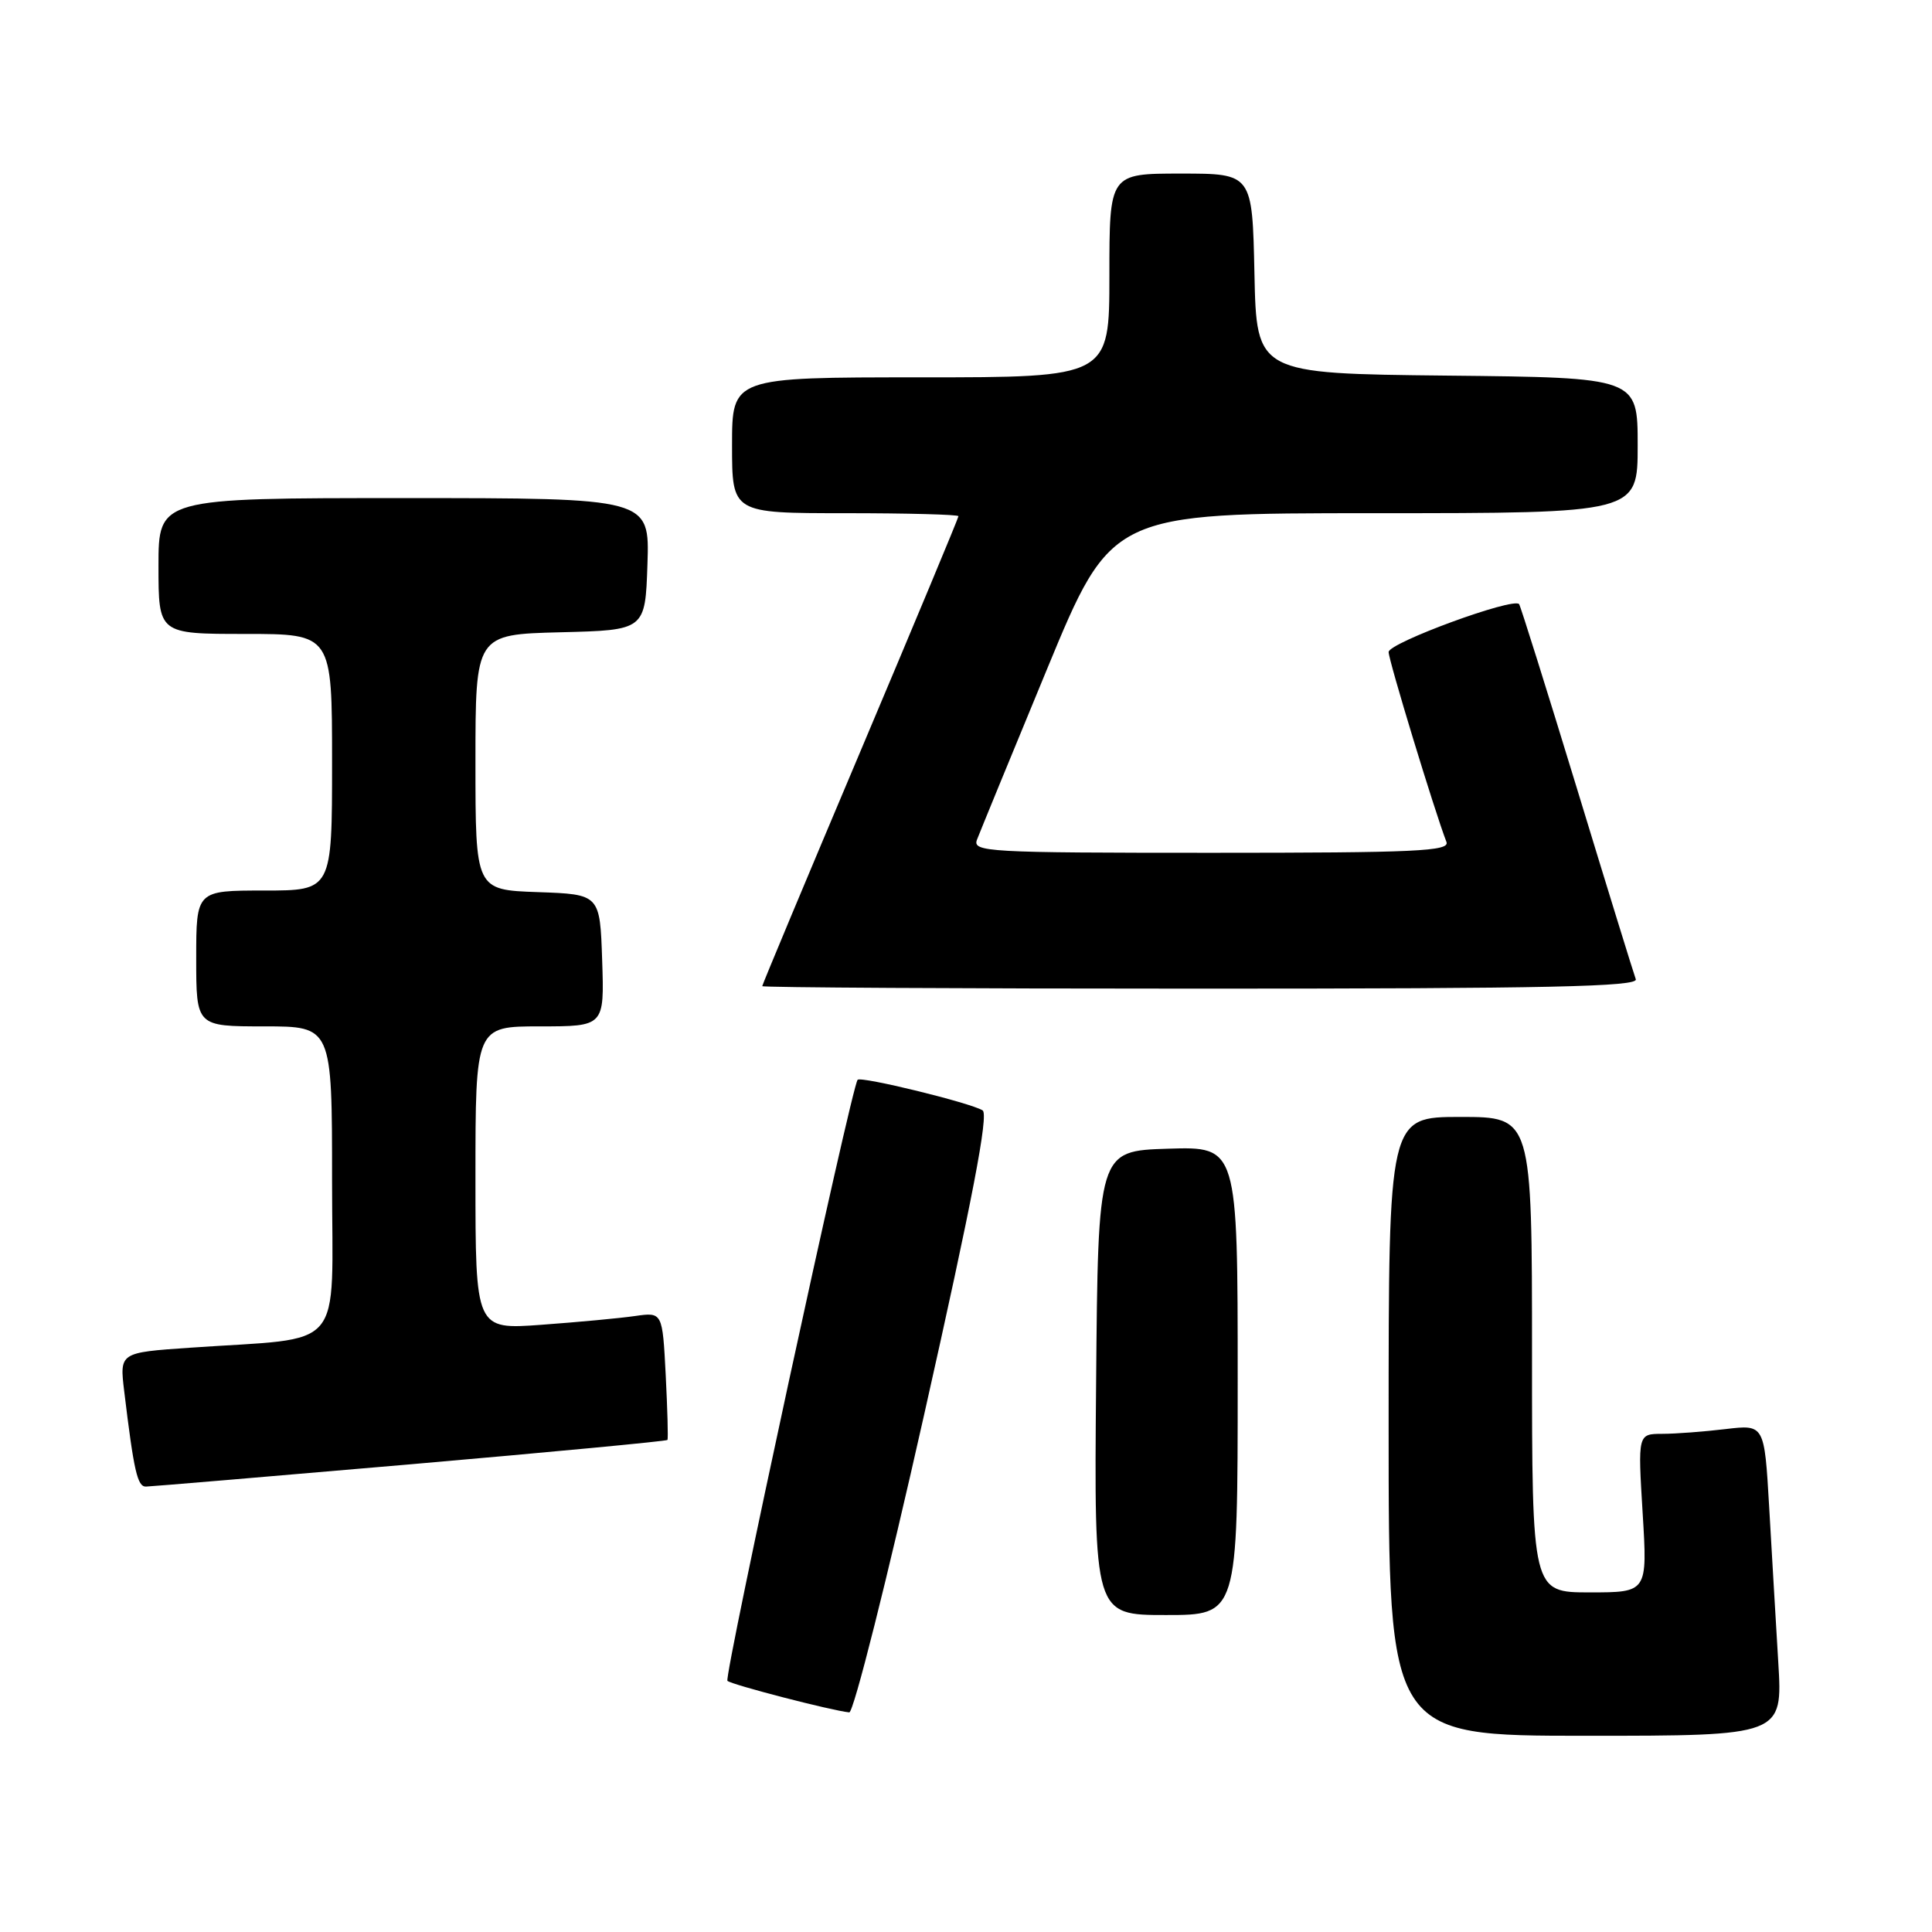 <?xml version="1.0" encoding="UTF-8" standalone="no"?>
<!DOCTYPE svg PUBLIC "-//W3C//DTD SVG 1.1//EN" "http://www.w3.org/Graphics/SVG/1.1/DTD/svg11.dtd" >
<svg xmlns="http://www.w3.org/2000/svg" xmlns:xlink="http://www.w3.org/1999/xlink" version="1.1" viewBox="0 0 256 256">
 <g >
 <path fill="currentColor"
d=" M 235.63 220.25 C 235.31 214.89 234.76 205.61 234.42 199.62 C 233.79 188.75 233.79 188.75 228.65 189.36 C 225.82 189.70 222.04 189.99 220.26 189.99 C 217.02 190.00 217.02 190.00 217.66 200.50 C 218.30 211.00 218.30 211.00 210.65 211.00 C 203.00 211.00 203.00 211.00 203.00 179.50 C 203.00 148.00 203.00 148.00 193.50 148.00 C 184.00 148.00 184.00 148.00 184.00 189.00 C 184.00 230.00 184.00 230.00 210.11 230.00 C 236.22 230.00 236.22 230.00 235.63 220.25 Z  M 122.46 187.42 C 128.85 159.01 131.03 147.64 130.20 147.13 C 128.57 146.12 114.08 142.58 113.64 143.08 C 112.82 144.02 95.89 222.22 96.39 222.72 C 96.89 223.22 110.17 226.66 112.53 226.90 C 113.10 226.95 117.57 209.19 122.46 187.42 Z  M 164.00 182.96 C 164.00 151.92 164.00 151.92 154.75 152.21 C 145.50 152.50 145.50 152.50 145.24 183.25 C 144.97 214.00 144.97 214.00 154.49 214.00 C 164.00 214.00 164.00 214.00 164.00 182.96 Z  M 54.37 194.03 C 73.00 192.41 88.33 190.96 88.44 190.80 C 88.55 190.63 88.44 186.76 88.21 182.18 C 87.78 173.86 87.78 173.86 84.14 174.38 C 82.14 174.67 76.56 175.19 71.75 175.54 C 63.00 176.18 63.00 176.18 63.00 156.09 C 63.00 136.00 63.00 136.00 71.54 136.00 C 80.08 136.00 80.08 136.00 79.79 127.25 C 79.50 118.50 79.50 118.50 71.25 118.21 C 63.00 117.92 63.00 117.92 63.00 100.99 C 63.00 84.07 63.00 84.07 74.25 83.78 C 85.50 83.50 85.50 83.50 85.79 74.75 C 86.08 66.00 86.08 66.00 53.54 66.00 C 21.00 66.00 21.00 66.00 21.00 75.00 C 21.00 84.00 21.00 84.00 32.50 84.00 C 44.00 84.00 44.00 84.00 44.00 101.00 C 44.00 118.00 44.00 118.00 35.00 118.00 C 26.00 118.00 26.00 118.00 26.00 127.00 C 26.00 136.00 26.00 136.00 35.00 136.00 C 44.00 136.00 44.00 136.00 44.00 156.41 C 44.00 179.55 46.05 177.13 25.17 178.58 C 15.84 179.22 15.84 179.22 16.46 184.36 C 17.74 194.97 18.21 197.00 19.34 196.98 C 19.98 196.97 35.74 195.64 54.37 194.03 Z  M 216.75 129.75 C 216.49 129.06 212.98 117.70 208.96 104.50 C 204.93 91.30 201.48 80.30 201.29 80.05 C 200.55 79.11 184.00 85.18 184.00 86.40 C 184.00 87.49 190.05 107.37 191.66 111.56 C 192.14 112.79 187.68 113.00 160.50 113.00 C 130.71 113.00 128.83 112.89 129.46 111.25 C 129.83 110.29 133.98 100.16 138.70 88.75 C 147.27 68.00 147.27 68.00 182.13 68.00 C 217.00 68.00 217.00 68.00 217.00 59.02 C 217.00 50.03 217.00 50.03 191.75 49.77 C 166.50 49.50 166.50 49.50 166.22 36.25 C 165.94 23.00 165.94 23.00 156.47 23.00 C 147.00 23.00 147.00 23.00 147.00 36.50 C 147.00 50.00 147.00 50.00 122.00 50.00 C 97.00 50.00 97.00 50.00 97.00 59.00 C 97.00 68.00 97.00 68.00 112.00 68.00 C 120.25 68.00 127.00 68.18 127.00 68.40 C 127.00 68.63 121.15 82.65 114.00 99.58 C 106.85 116.50 101.00 130.49 101.00 130.67 C 101.00 130.85 127.15 131.00 159.11 131.00 C 205.18 131.00 217.12 130.74 216.75 129.75 Z "/>
</g>
</svg>